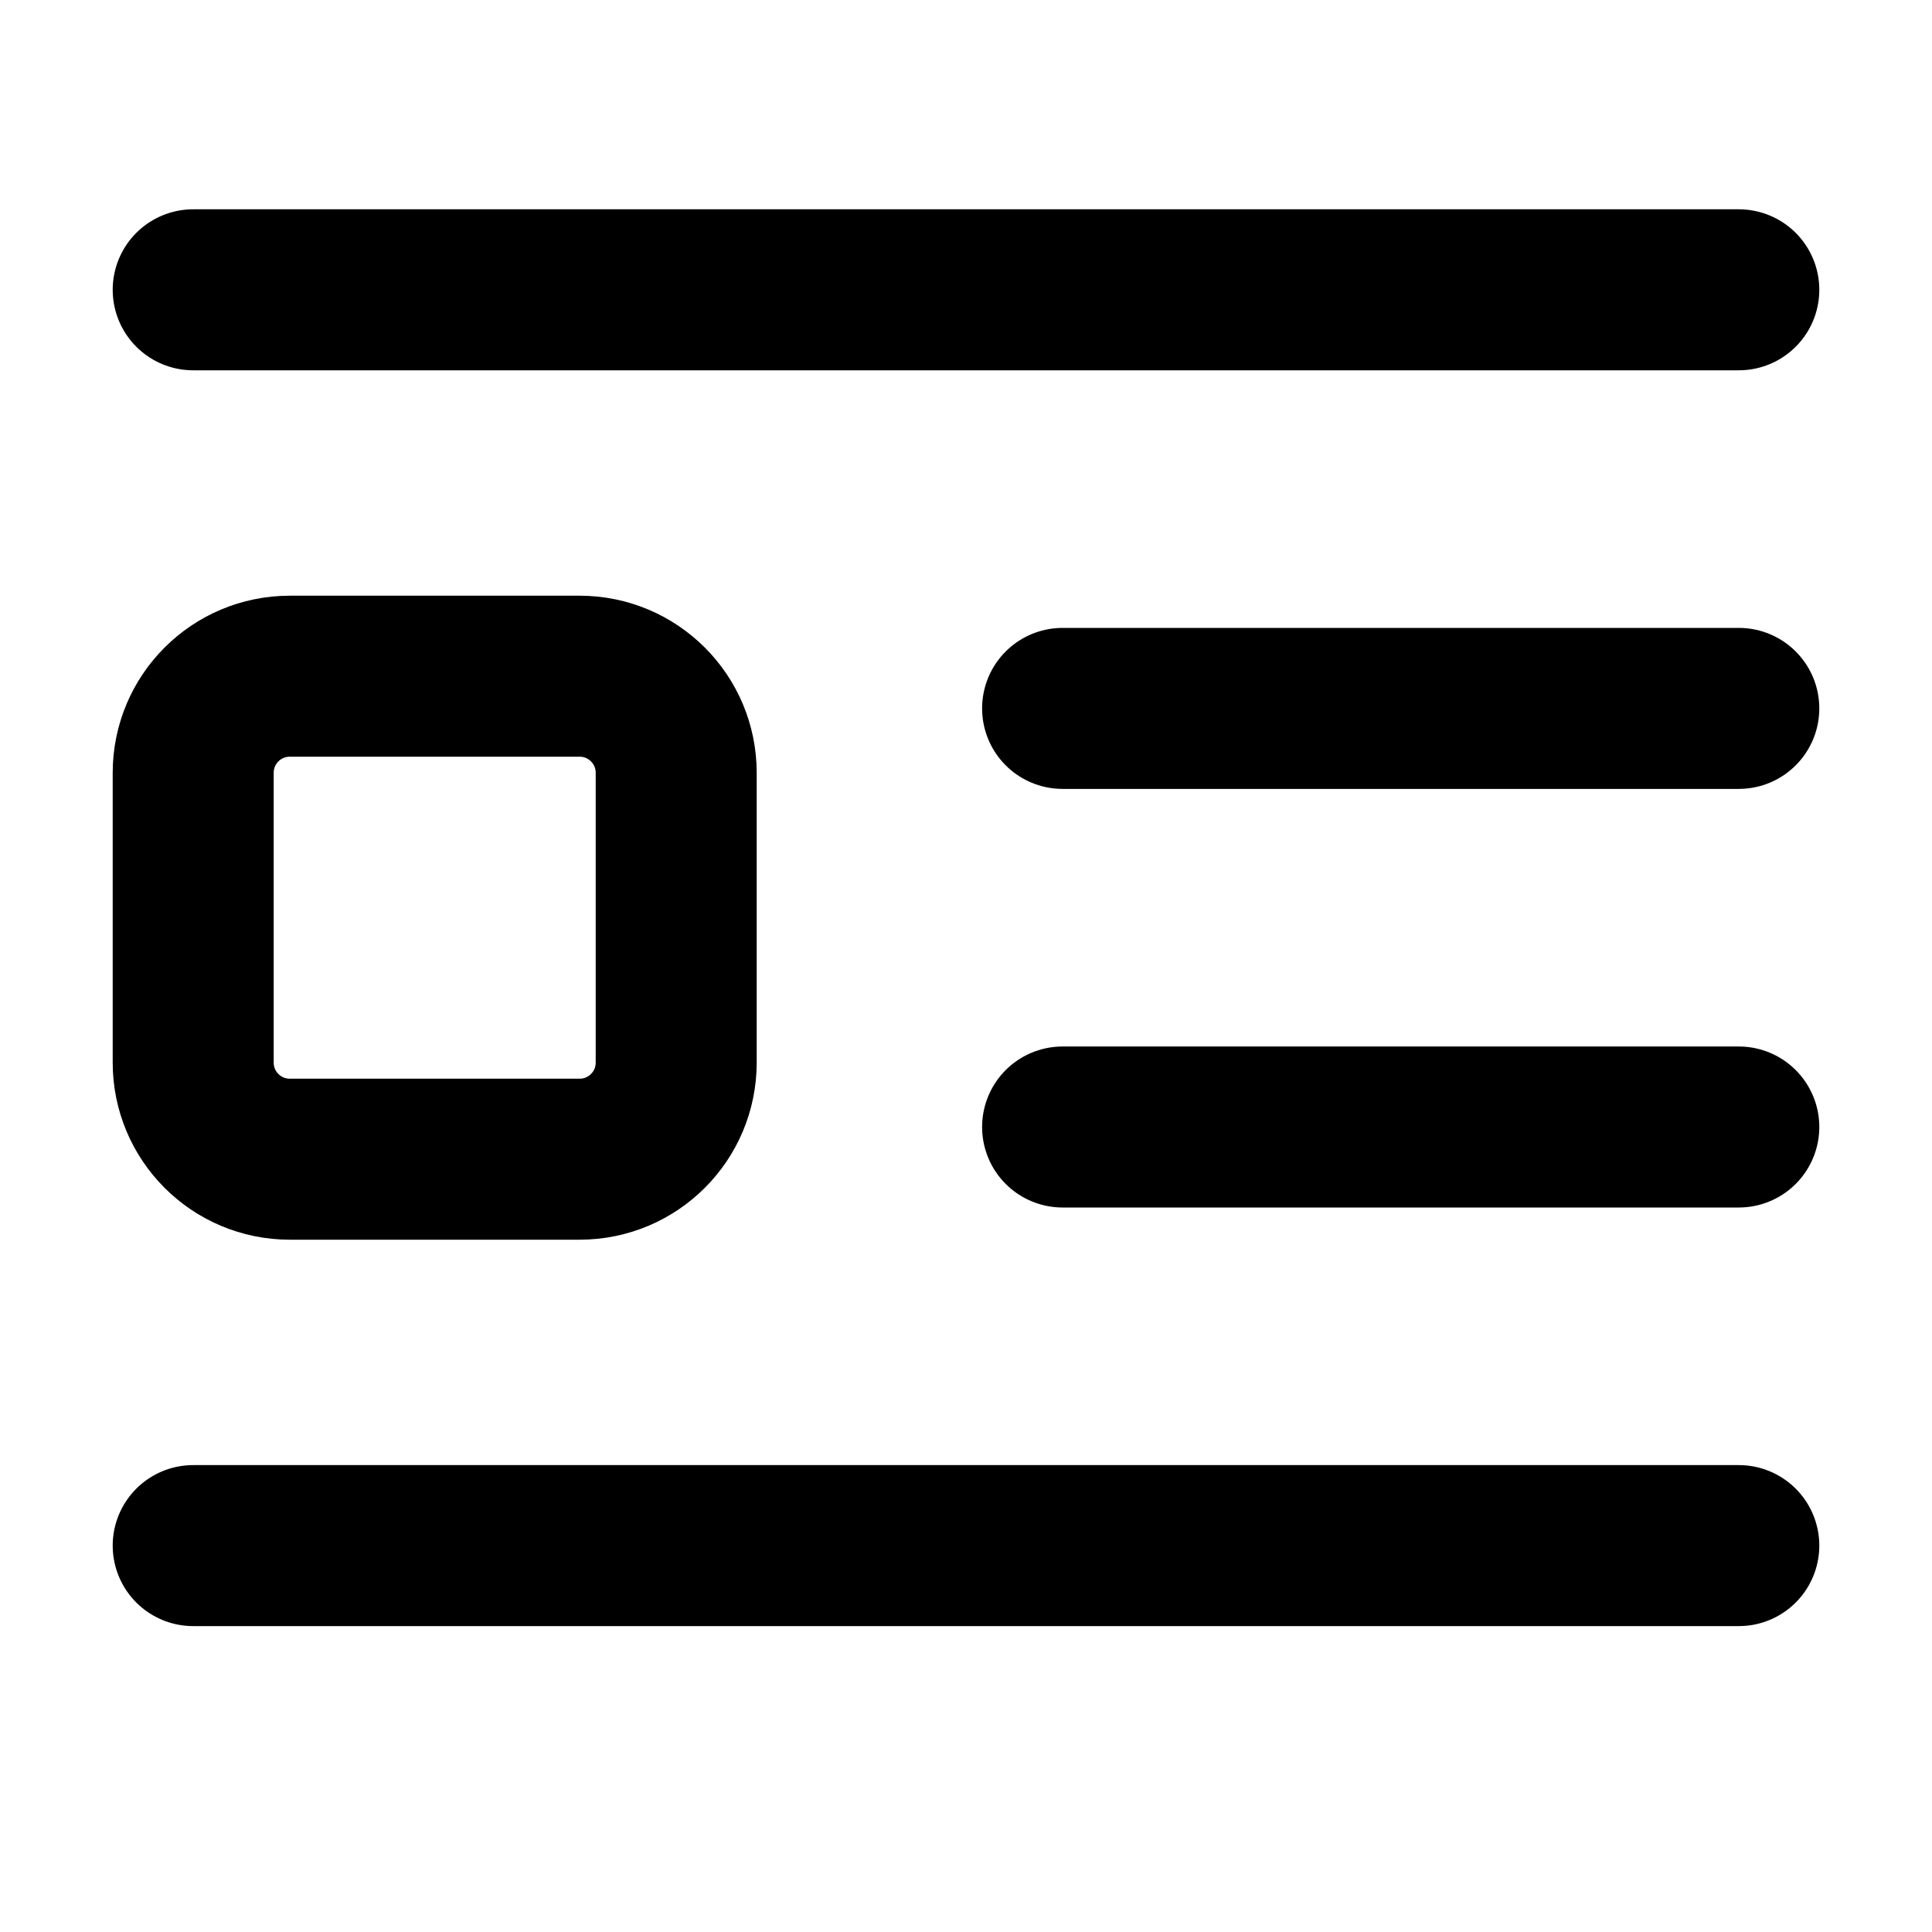 <svg width="24" height="24" viewBox="0 0 24 24" fill="none" xmlns="http://www.w3.org/2000/svg">
<g id="image-indent-left">
<path id="Icon" d="M2.4 3.6L21.6 3.6M13.2 8.8L21.6 8.8M13.2 14L21.6 14M2.4 19.2H21.6M3.6 14.4H7.2C7.863 14.4 8.4 13.863 8.4 13.2V9.6C8.4 8.937 7.863 8.4 7.2 8.4H3.6C2.937 8.4 2.4 8.937 2.4 9.6V13.2C2.4 13.863 2.937 14.4 3.6 14.4Z" stroke="black" stroke-width="2" stroke-linecap="round" stroke-linejoin="round"/>
</g>
</svg>
